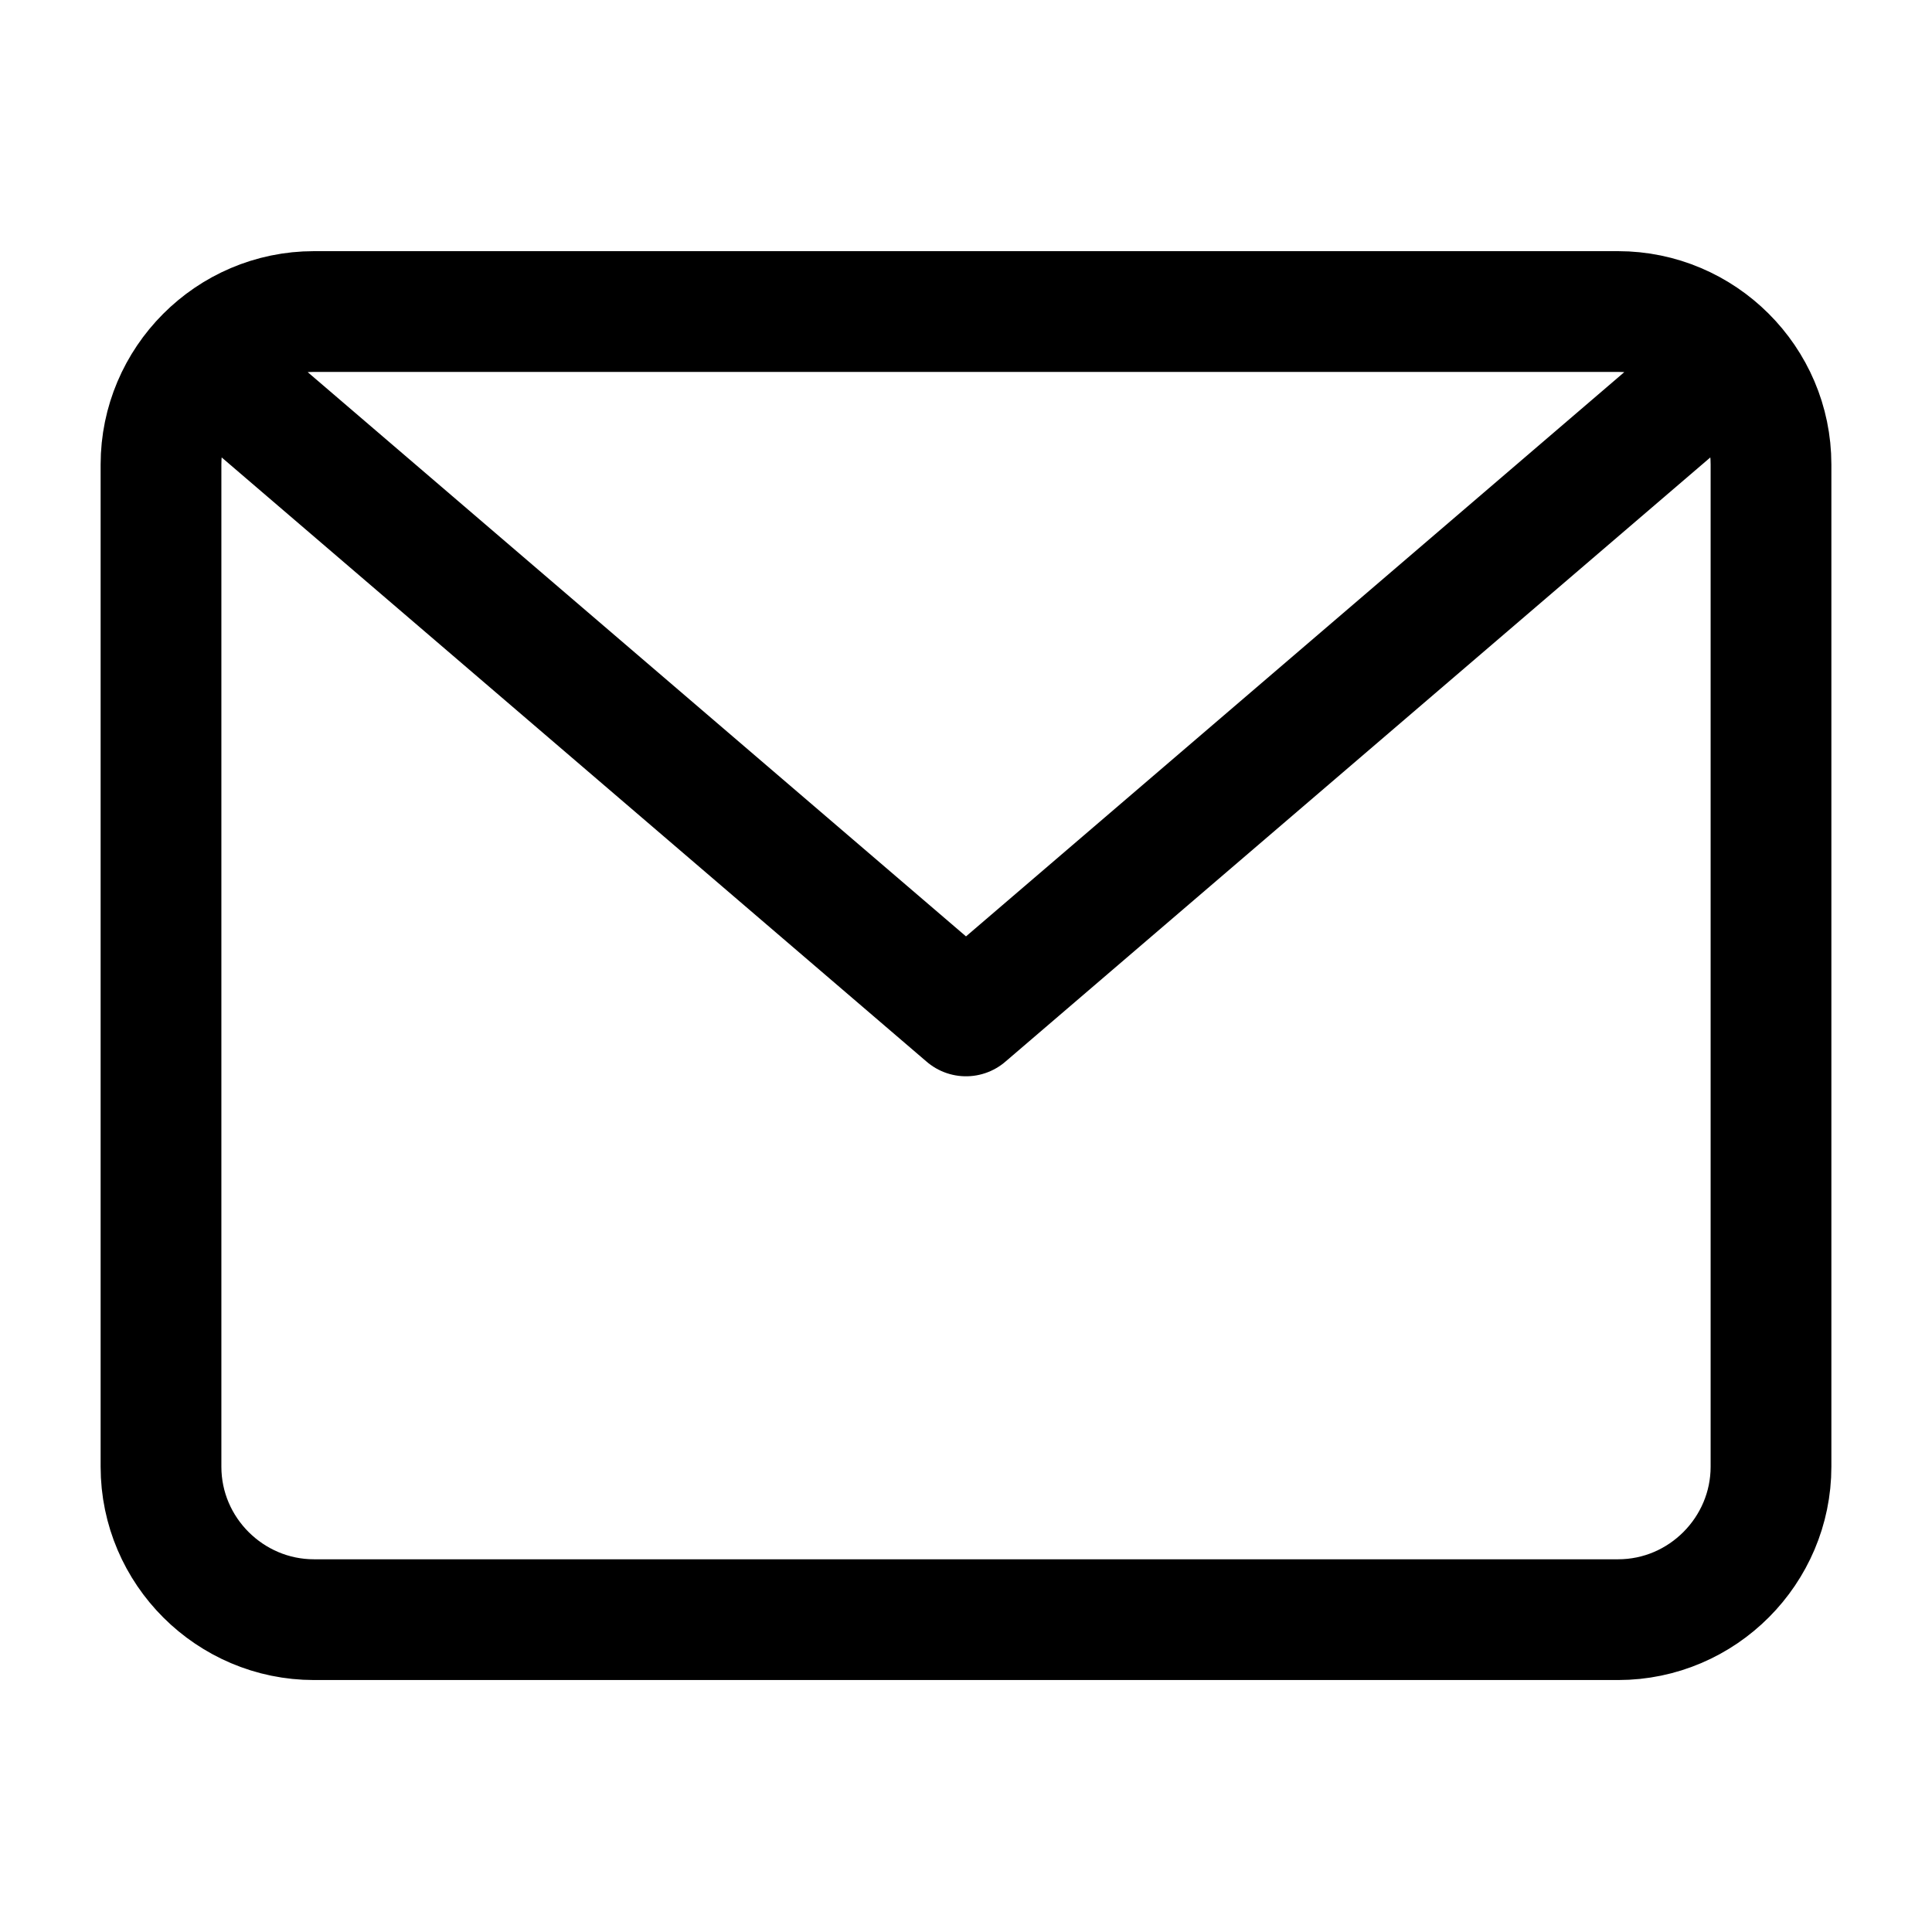 <svg xmlns="http://www.w3.org/2000/svg" width="24" height="24" viewBox="0 0 24 24" stroke="currentColor" fill="none" stroke-linecap="round" stroke-width="1.5" stroke-linejoin="round" stroke-align="center" ><path  d="M20.1,20.12H3.9c-1.04,0-1.9-.85-1.9-1.9V5.77c0-1.04,.85-1.9,1.9-1.9H20.1c1.04,0,1.9,.85,1.9,1.9v12.45c0,1.04-.85,1.9-1.9,1.9ZM3.25,5.12l8.75,7.5,8.75-7.5"/></svg>